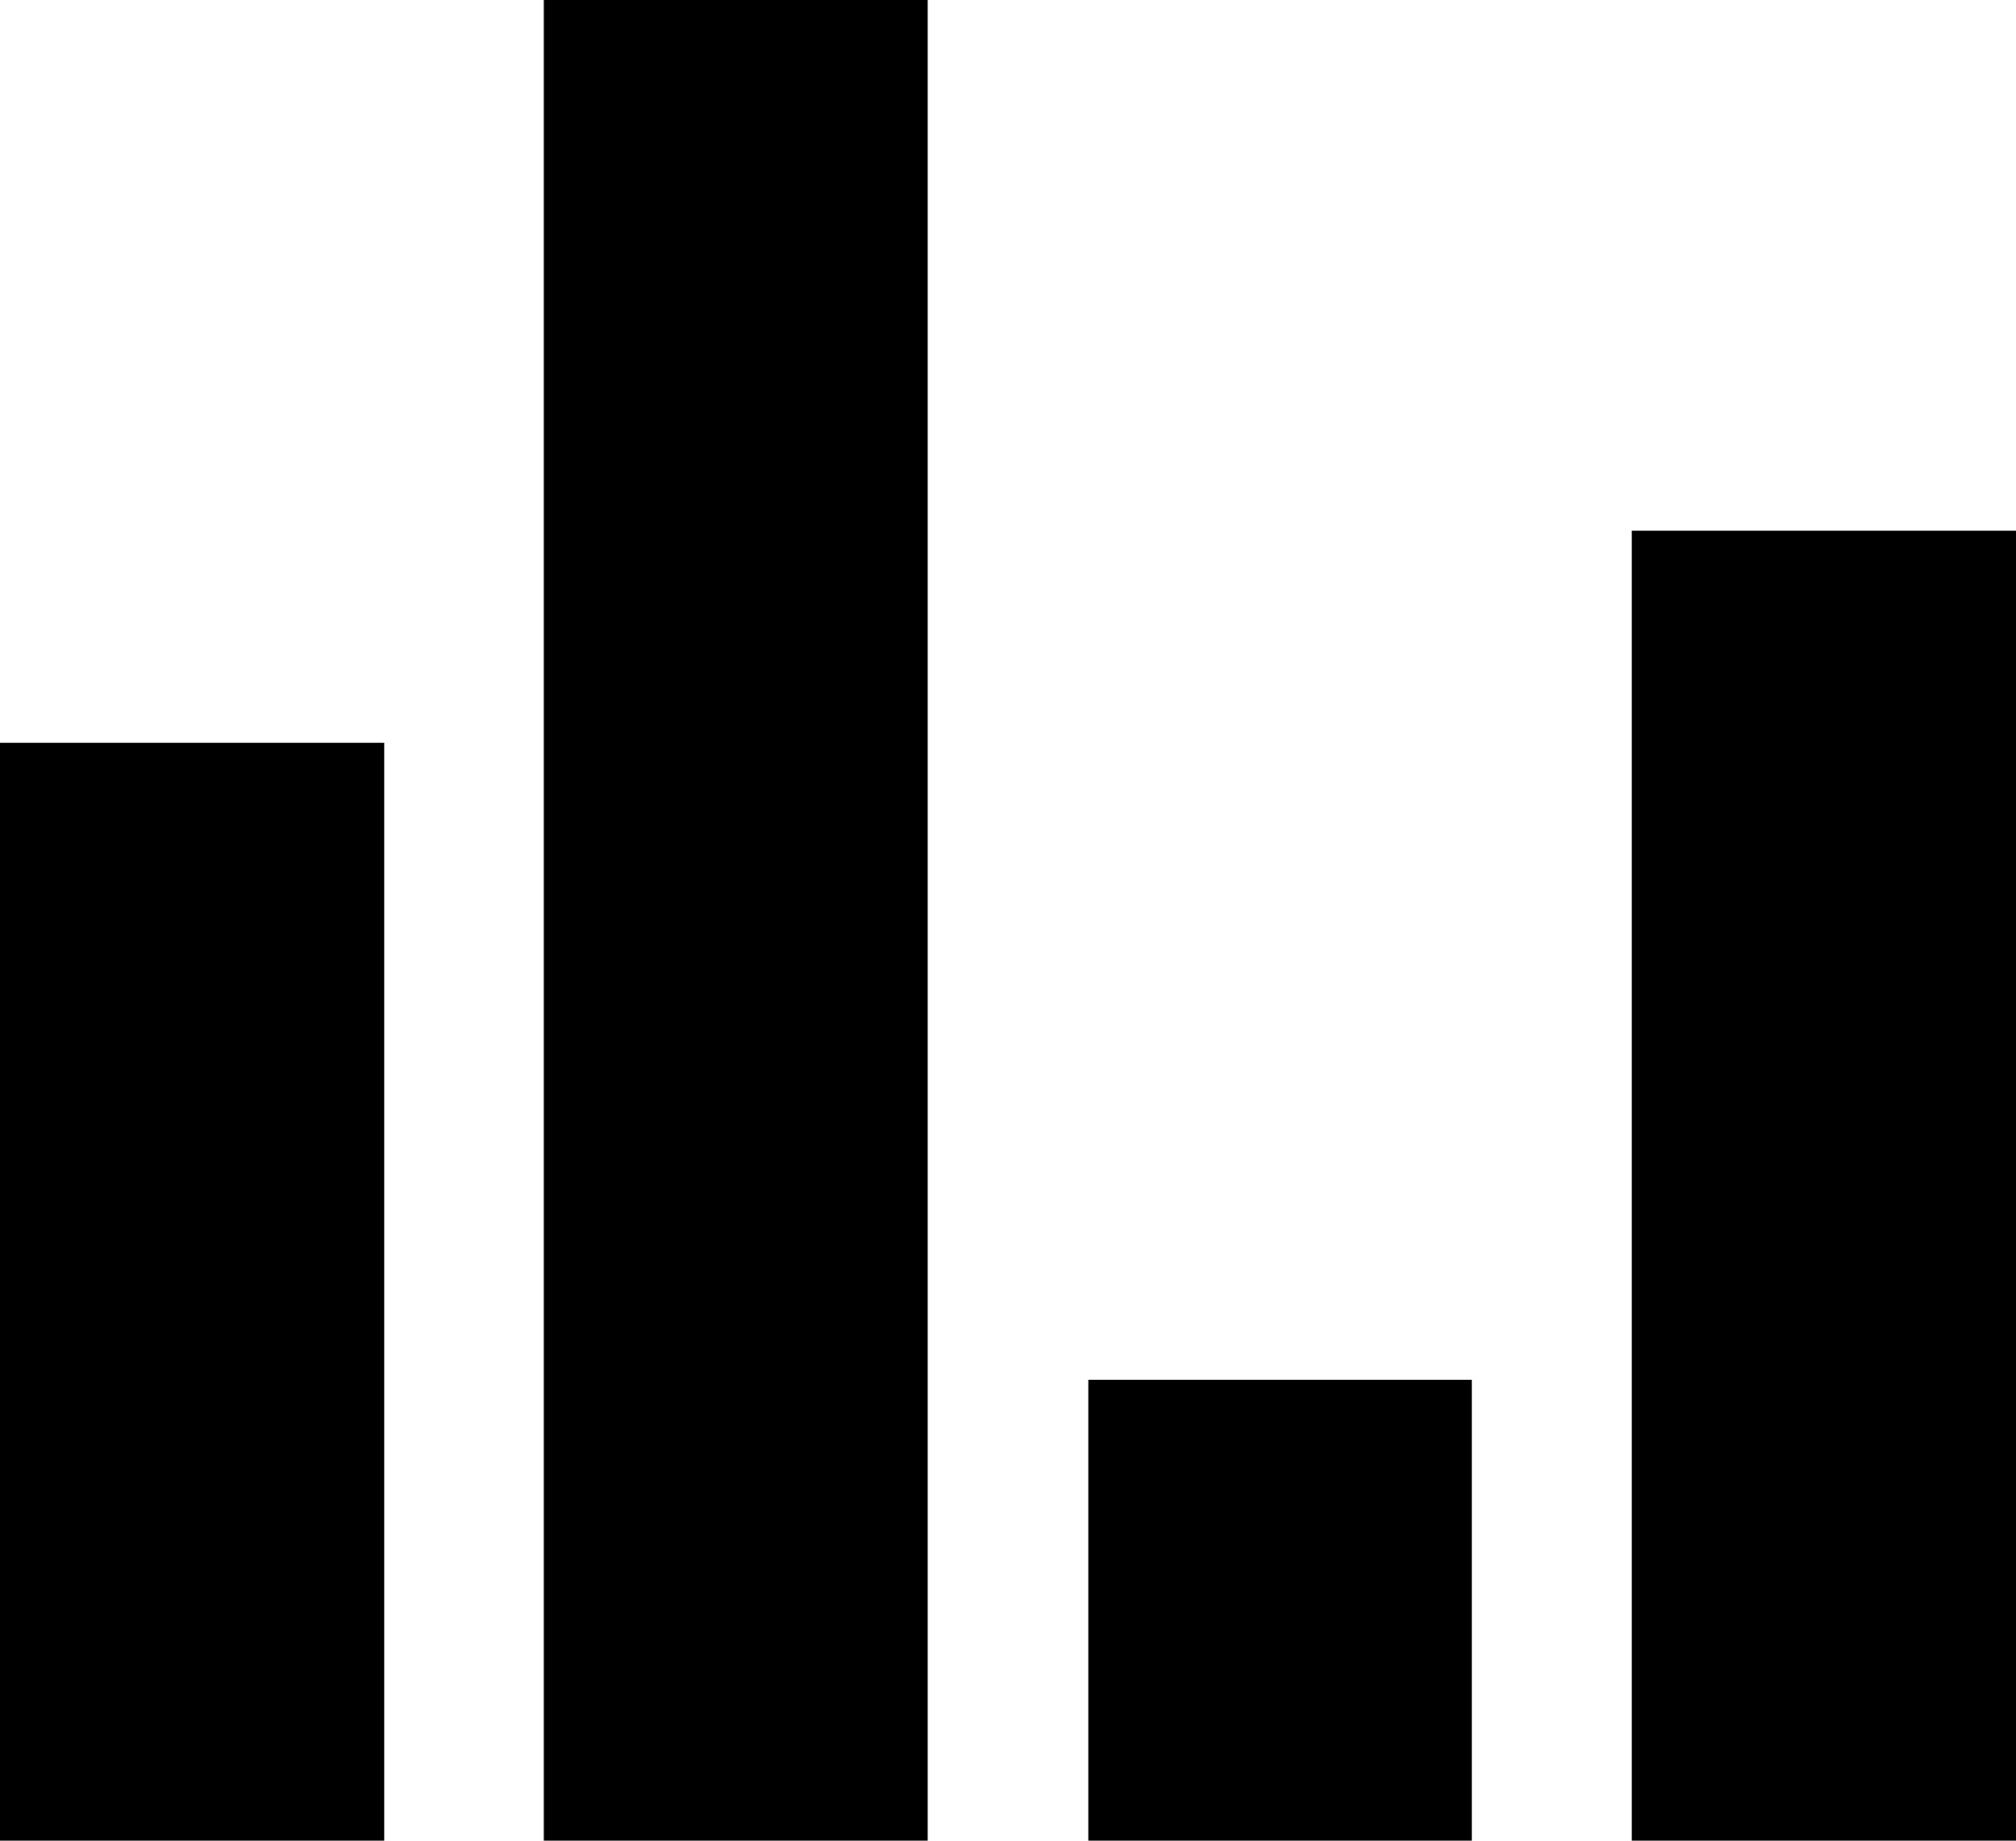 <?xml version="1.0" encoding="utf-8"?>
<!-- Generator: Adobe Illustrator 15.0.0, SVG Export Plug-In . SVG Version: 6.00 Build 0)  -->
<!DOCTYPE svg PUBLIC "-//W3C//DTD SVG 1.1//EN" "http://www.w3.org/Graphics/SVG/1.1/DTD/svg11.dtd">
<svg version="1.1" id="图层_1" xmlns="http://www.w3.org/2000/svg" xmlns:xlink="http://www.w3.org/1999/xlink" x="0px" y="0px"
	 width="23px" height="21px" viewBox="4 5 23 21" enable-background="new 4 5 23 21" xml:space="preserve">
<path d="M10.204,5v21h4.38V5H10.204z M22.617,11.054V26H27V11.054H22.617z M4,13.474V26h4.383V13.474H4z M16.416,20.741V26h4.375
	v-5.259H16.416z"/>
</svg>
